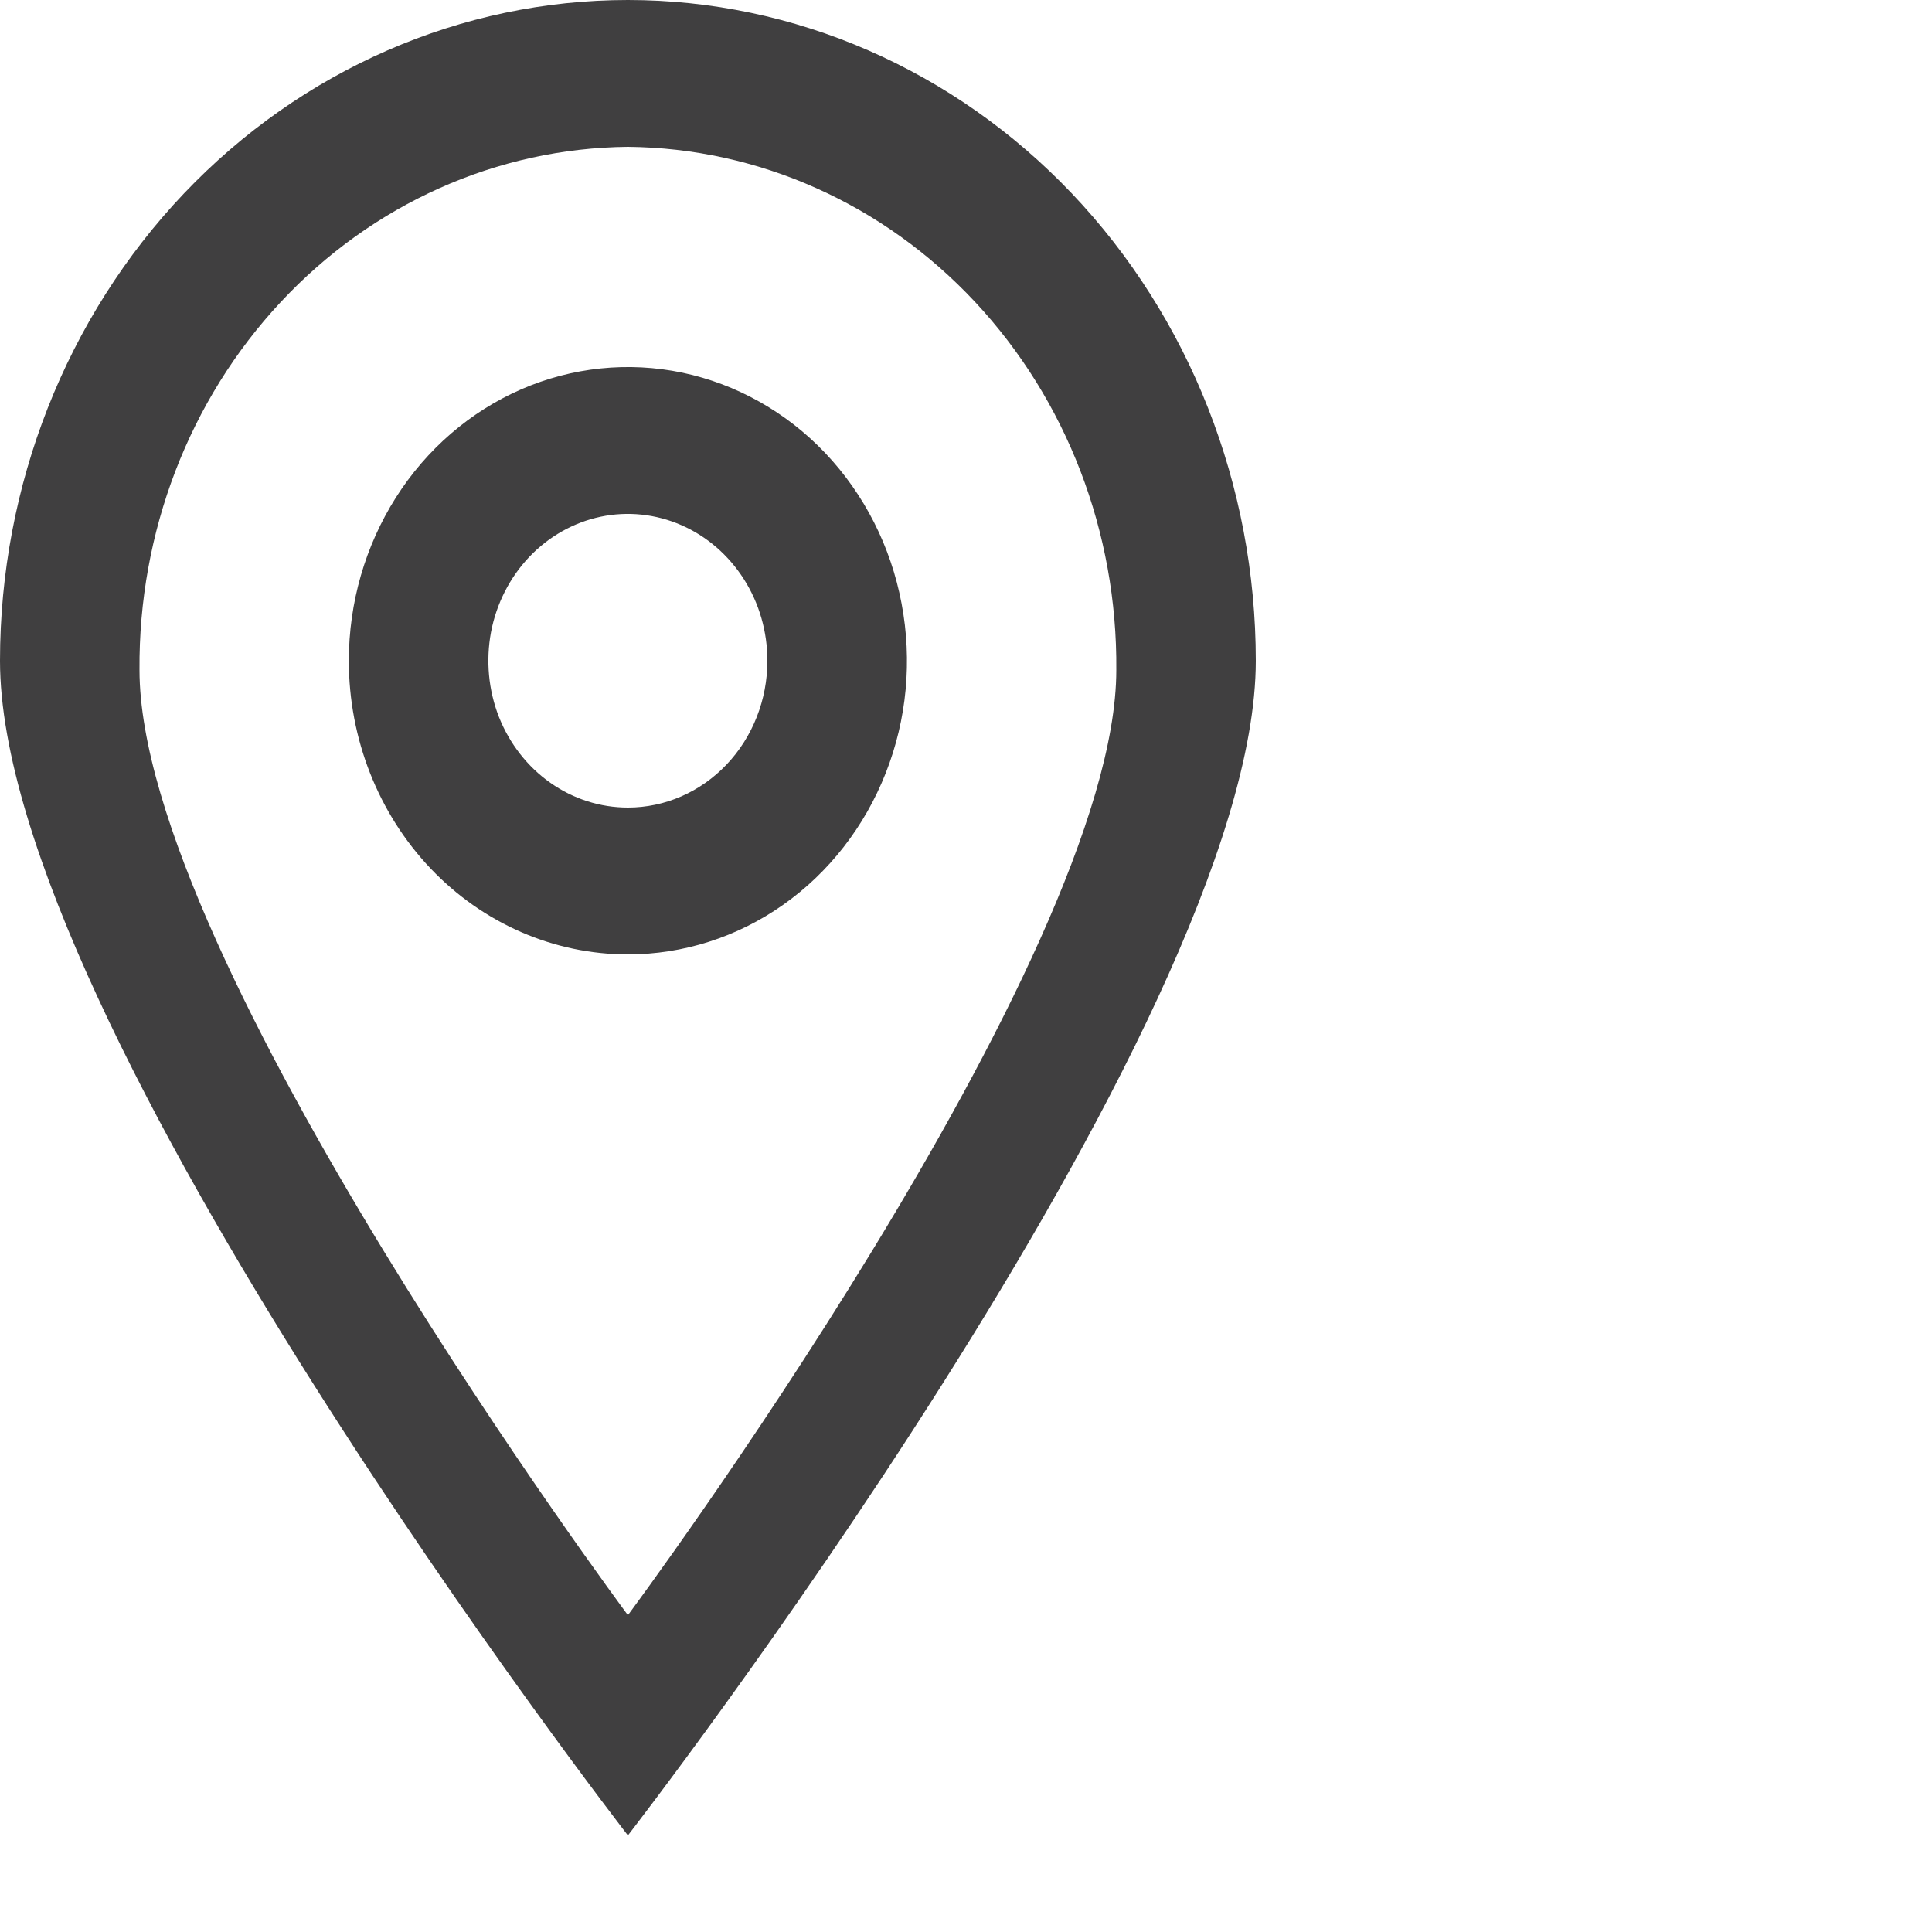 <svg viewBox="0 0 20 20" fill="none" xmlns="http://www.w3.org/2000/svg">
<path d="M6.5 19C6.5 19 0 10.617 0 6.84C0 5.026 0.685 3.286 1.904 2.003C3.123 0.721 4.776 0 6.5 0C8.224 0 9.877 0.721 11.096 2.003C12.315 3.286 13 5.026 13 6.84C13 10.617 6.5 19 6.5 19ZM6.5 1.52C5.147 1.533 3.855 2.11 2.907 3.126C1.958 4.141 1.433 5.511 1.444 6.935C1.444 9.926 6.5 16.72 6.5 16.72C6.5 16.72 11.556 9.926 11.556 6.935C11.568 5.511 11.042 4.141 10.094 3.126C9.145 2.11 7.853 1.533 6.5 1.52ZM3.611 6.84C3.611 6.239 3.781 5.651 4.098 5.151C4.415 4.651 4.867 4.261 5.394 4.031C5.922 3.801 6.503 3.741 7.064 3.858C7.624 3.976 8.139 4.265 8.543 4.69C8.947 5.116 9.222 5.657 9.333 6.247C9.445 6.837 9.388 7.448 9.169 8.003C8.95 8.559 8.58 9.034 8.105 9.368C7.63 9.702 7.071 9.88 6.5 9.88C5.734 9.88 4.999 9.56 4.457 8.99C3.915 8.419 3.611 7.646 3.611 6.84ZM7.944 6.84C7.944 6.539 7.86 6.246 7.701 5.996C7.542 5.746 7.317 5.551 7.053 5.436C6.789 5.321 6.498 5.29 6.218 5.349C5.938 5.408 5.681 5.553 5.479 5.765C5.277 5.978 5.139 6.249 5.083 6.543C5.028 6.838 5.056 7.144 5.165 7.422C5.275 7.699 5.46 7.937 5.698 8.104C5.935 8.271 6.214 8.36 6.5 8.36C6.883 8.36 7.25 8.2 7.521 7.915C7.792 7.63 7.944 7.243 7.944 6.84Z" fill="#403F40"/>
</svg>
